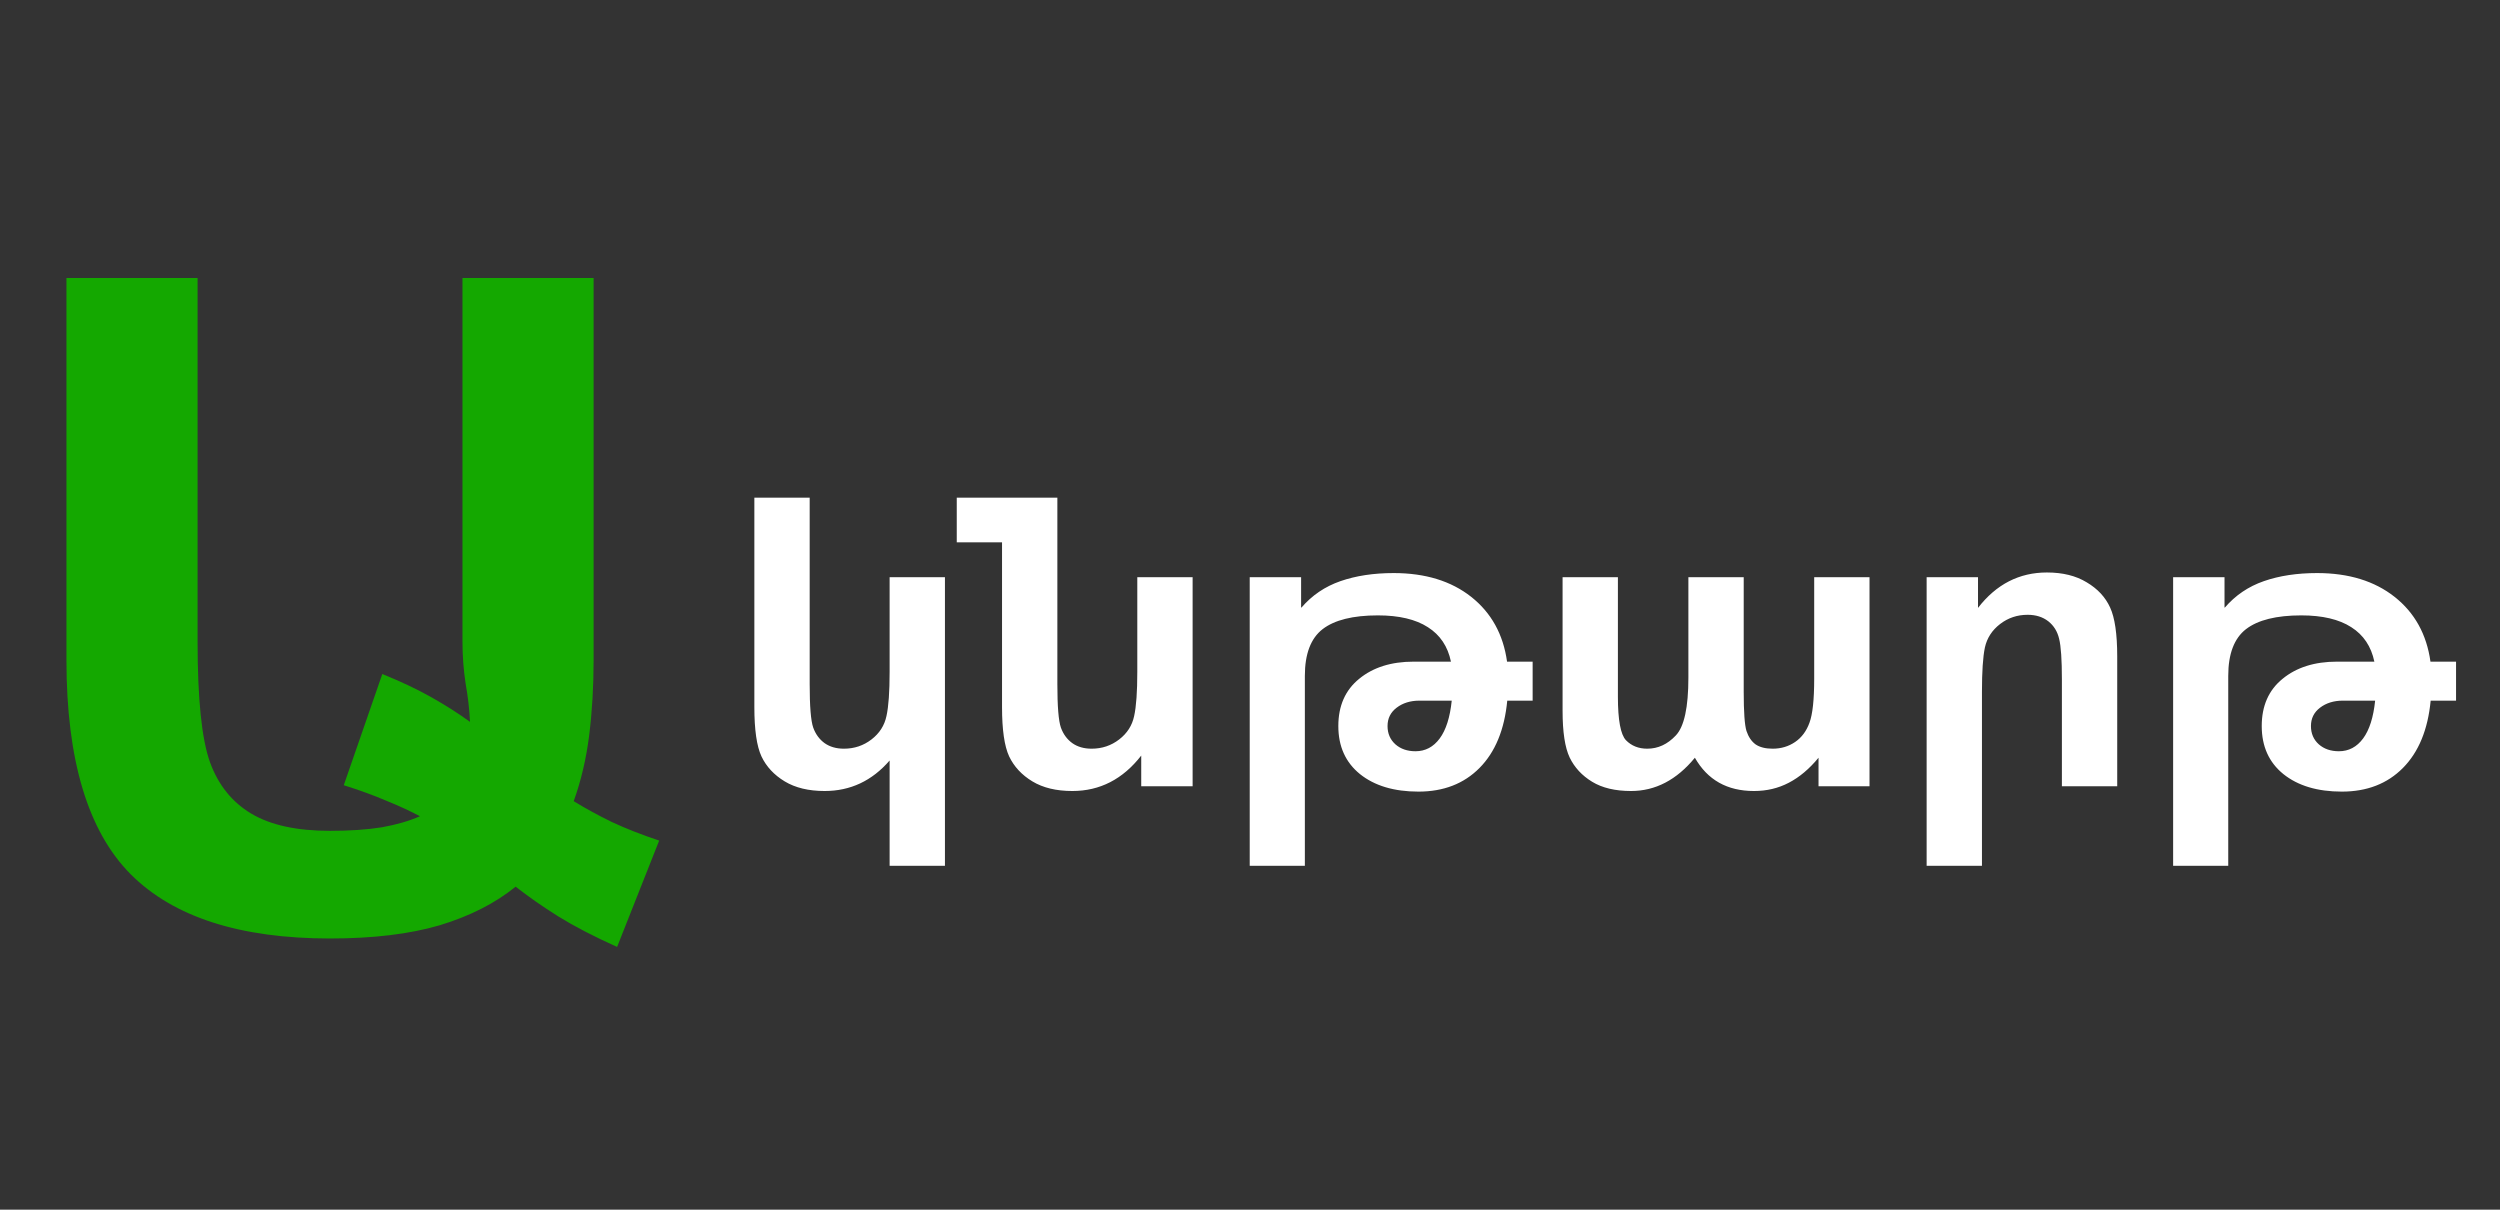 <svg width="124" height="60" viewBox="0 0 124 60" fill="none" xmlns="http://www.w3.org/2000/svg">
<rect x="0" y="0" width="124" height="60" fill="#333333" stroke="none"/>
<path d="M30.608 46.967C29.465 46.454 28.491 45.949 27.686 45.451C26.895 44.953 26.191 44.462 25.576 43.978C24.565 44.799 23.313 45.436 21.819 45.89C20.325 46.33 18.508 46.549 16.37 46.549C11.902 46.549 8.606 45.487 6.482 43.363C4.358 41.225 3.296 37.687 3.296 32.751V13.788H9.8V31.828C9.8 34.669 10.005 36.662 10.415 37.804C10.825 38.932 11.506 39.782 12.459 40.353C13.411 40.924 14.714 41.21 16.37 41.21C17.351 41.21 18.208 41.151 18.94 41.034C19.673 40.902 20.303 40.719 20.83 40.485C20.332 40.221 19.775 39.965 19.16 39.716C18.545 39.452 17.842 39.196 17.051 38.947L18.962 33.432C19.871 33.798 20.676 34.179 21.379 34.574C22.082 34.97 22.727 35.38 23.313 35.805C23.284 35.19 23.21 34.552 23.093 33.893C22.991 33.219 22.939 32.531 22.939 31.828V13.788H29.443V32.751C29.443 34.054 29.37 35.292 29.224 36.464C29.077 37.636 28.821 38.727 28.455 39.738C29.026 40.089 29.656 40.434 30.344 40.77C31.033 41.093 31.816 41.4 32.695 41.693L30.608 46.967Z" fill="#14A800"/>
<path d="M37.416 24.684H40.16V33.922C40.16 35.035 40.219 35.758 40.336 36.09C40.453 36.415 40.642 36.672 40.902 36.861C41.163 37.044 41.482 37.135 41.859 37.135C42.374 37.135 42.829 36.982 43.227 36.676C43.624 36.37 43.871 35.982 43.969 35.514C44.073 35.045 44.125 34.316 44.125 33.326V28.629H46.869V42.945H44.125V37.721C43.253 38.73 42.178 39.234 40.902 39.234C40.108 39.234 39.447 39.075 38.92 38.756C38.393 38.437 38.008 38.023 37.768 37.516C37.533 37.008 37.416 36.194 37.416 35.074V24.684ZM49.701 26.9H47.455V24.684H52.445V33.922C52.445 35.035 52.504 35.758 52.621 36.09C52.738 36.415 52.927 36.672 53.188 36.861C53.448 37.044 53.767 37.135 54.145 37.135C54.659 37.135 55.115 36.982 55.512 36.676C55.909 36.37 56.156 35.982 56.254 35.514C56.358 35.045 56.41 34.316 56.41 33.326V28.629H59.154V39H56.605V37.477C55.694 38.648 54.555 39.234 53.188 39.234C52.393 39.234 51.732 39.075 51.205 38.756C50.678 38.437 50.294 38.023 50.053 37.516C49.818 37.008 49.701 36.194 49.701 35.074V26.9ZM64.721 33.522V42.945H61.986V28.629H64.535V30.133H64.555C65.076 29.527 65.72 29.091 66.488 28.824C67.257 28.557 68.135 28.424 69.125 28.424C70.694 28.424 71.977 28.818 72.973 29.605C73.969 30.393 74.561 31.464 74.75 32.818H76.019V34.752H74.76C74.623 36.191 74.164 37.304 73.383 38.092C72.608 38.873 71.599 39.264 70.356 39.264C69.144 39.264 68.178 38.974 67.455 38.395C66.739 37.815 66.381 37.021 66.381 36.012C66.381 35.009 66.726 34.228 67.416 33.668C68.106 33.102 69.005 32.818 70.111 32.818H71.967C71.811 32.063 71.43 31.494 70.824 31.109C70.219 30.719 69.392 30.523 68.344 30.523C67.107 30.523 66.192 30.751 65.6 31.207C65.014 31.663 64.721 32.434 64.721 33.522ZM70.209 37.262C70.697 37.262 71.098 37.05 71.41 36.627C71.723 36.204 71.921 35.579 72.006 34.752H70.404C69.955 34.752 69.578 34.869 69.272 35.103C68.972 35.331 68.822 35.634 68.822 36.012C68.822 36.383 68.953 36.685 69.213 36.92C69.473 37.148 69.805 37.262 70.209 37.262ZM92.728 39H90.199V37.584C89.743 38.137 89.252 38.551 88.725 38.824C88.204 39.098 87.628 39.234 86.996 39.234C85.668 39.234 84.691 38.684 84.066 37.584C83.162 38.684 82.107 39.234 80.902 39.234C80.115 39.234 79.47 39.081 78.969 38.775C78.467 38.469 78.096 38.069 77.856 37.574C77.621 37.079 77.504 36.308 77.504 35.26V28.629H80.248V34.557C80.248 35.715 80.382 36.435 80.648 36.715C80.922 36.995 81.273 37.135 81.703 37.135C82.237 37.135 82.709 36.917 83.119 36.48C83.536 36.044 83.744 35.087 83.744 33.609V28.629H86.488V34.312C86.488 35.315 86.534 35.963 86.625 36.256C86.723 36.549 86.872 36.77 87.074 36.92C87.283 37.063 87.566 37.135 87.924 37.135C88.341 37.135 88.712 37.024 89.037 36.803C89.363 36.581 89.6 36.262 89.75 35.846C89.906 35.429 89.984 34.703 89.984 33.668V28.629H92.728V39ZM105.014 39H102.27V33.707C102.27 32.724 102.224 32.05 102.133 31.686C102.048 31.321 101.869 31.031 101.596 30.816C101.322 30.602 100.98 30.494 100.57 30.494C100.056 30.494 99.6 30.647 99.203 30.953C98.806 31.259 98.555 31.646 98.451 32.115C98.353 32.584 98.305 33.313 98.305 34.303V42.945H95.561V28.629H98.109V30.152C99.014 28.98 100.154 28.395 101.527 28.395C102.309 28.395 102.966 28.557 103.5 28.883C104.04 29.202 104.428 29.619 104.662 30.133C104.896 30.641 105.014 31.448 105.014 32.555V39ZM110.521 33.522V42.945H107.787V28.629H110.336V30.133H110.355C110.876 29.527 111.521 29.091 112.289 28.824C113.057 28.557 113.936 28.424 114.926 28.424C116.495 28.424 117.777 28.818 118.773 29.605C119.77 30.393 120.362 31.464 120.551 32.818H121.82V34.752H120.561C120.424 36.191 119.965 37.304 119.184 38.092C118.409 38.873 117.4 39.264 116.156 39.264C114.945 39.264 113.979 38.974 113.256 38.395C112.54 37.815 112.182 37.021 112.182 36.012C112.182 35.009 112.527 34.228 113.217 33.668C113.907 33.102 114.805 32.818 115.912 32.818H117.768C117.611 32.063 117.23 31.494 116.625 31.109C116.02 30.719 115.193 30.523 114.145 30.523C112.908 30.523 111.993 30.751 111.4 31.207C110.814 31.663 110.521 32.434 110.521 33.522ZM116.01 37.262C116.498 37.262 116.898 37.05 117.211 36.627C117.523 36.204 117.722 35.579 117.807 34.752H116.205C115.756 34.752 115.378 34.869 115.072 35.103C114.773 35.331 114.623 35.634 114.623 36.012C114.623 36.383 114.753 36.685 115.014 36.92C115.274 37.148 115.606 37.262 116.01 37.262Z" fill="white"/>
</svg>
